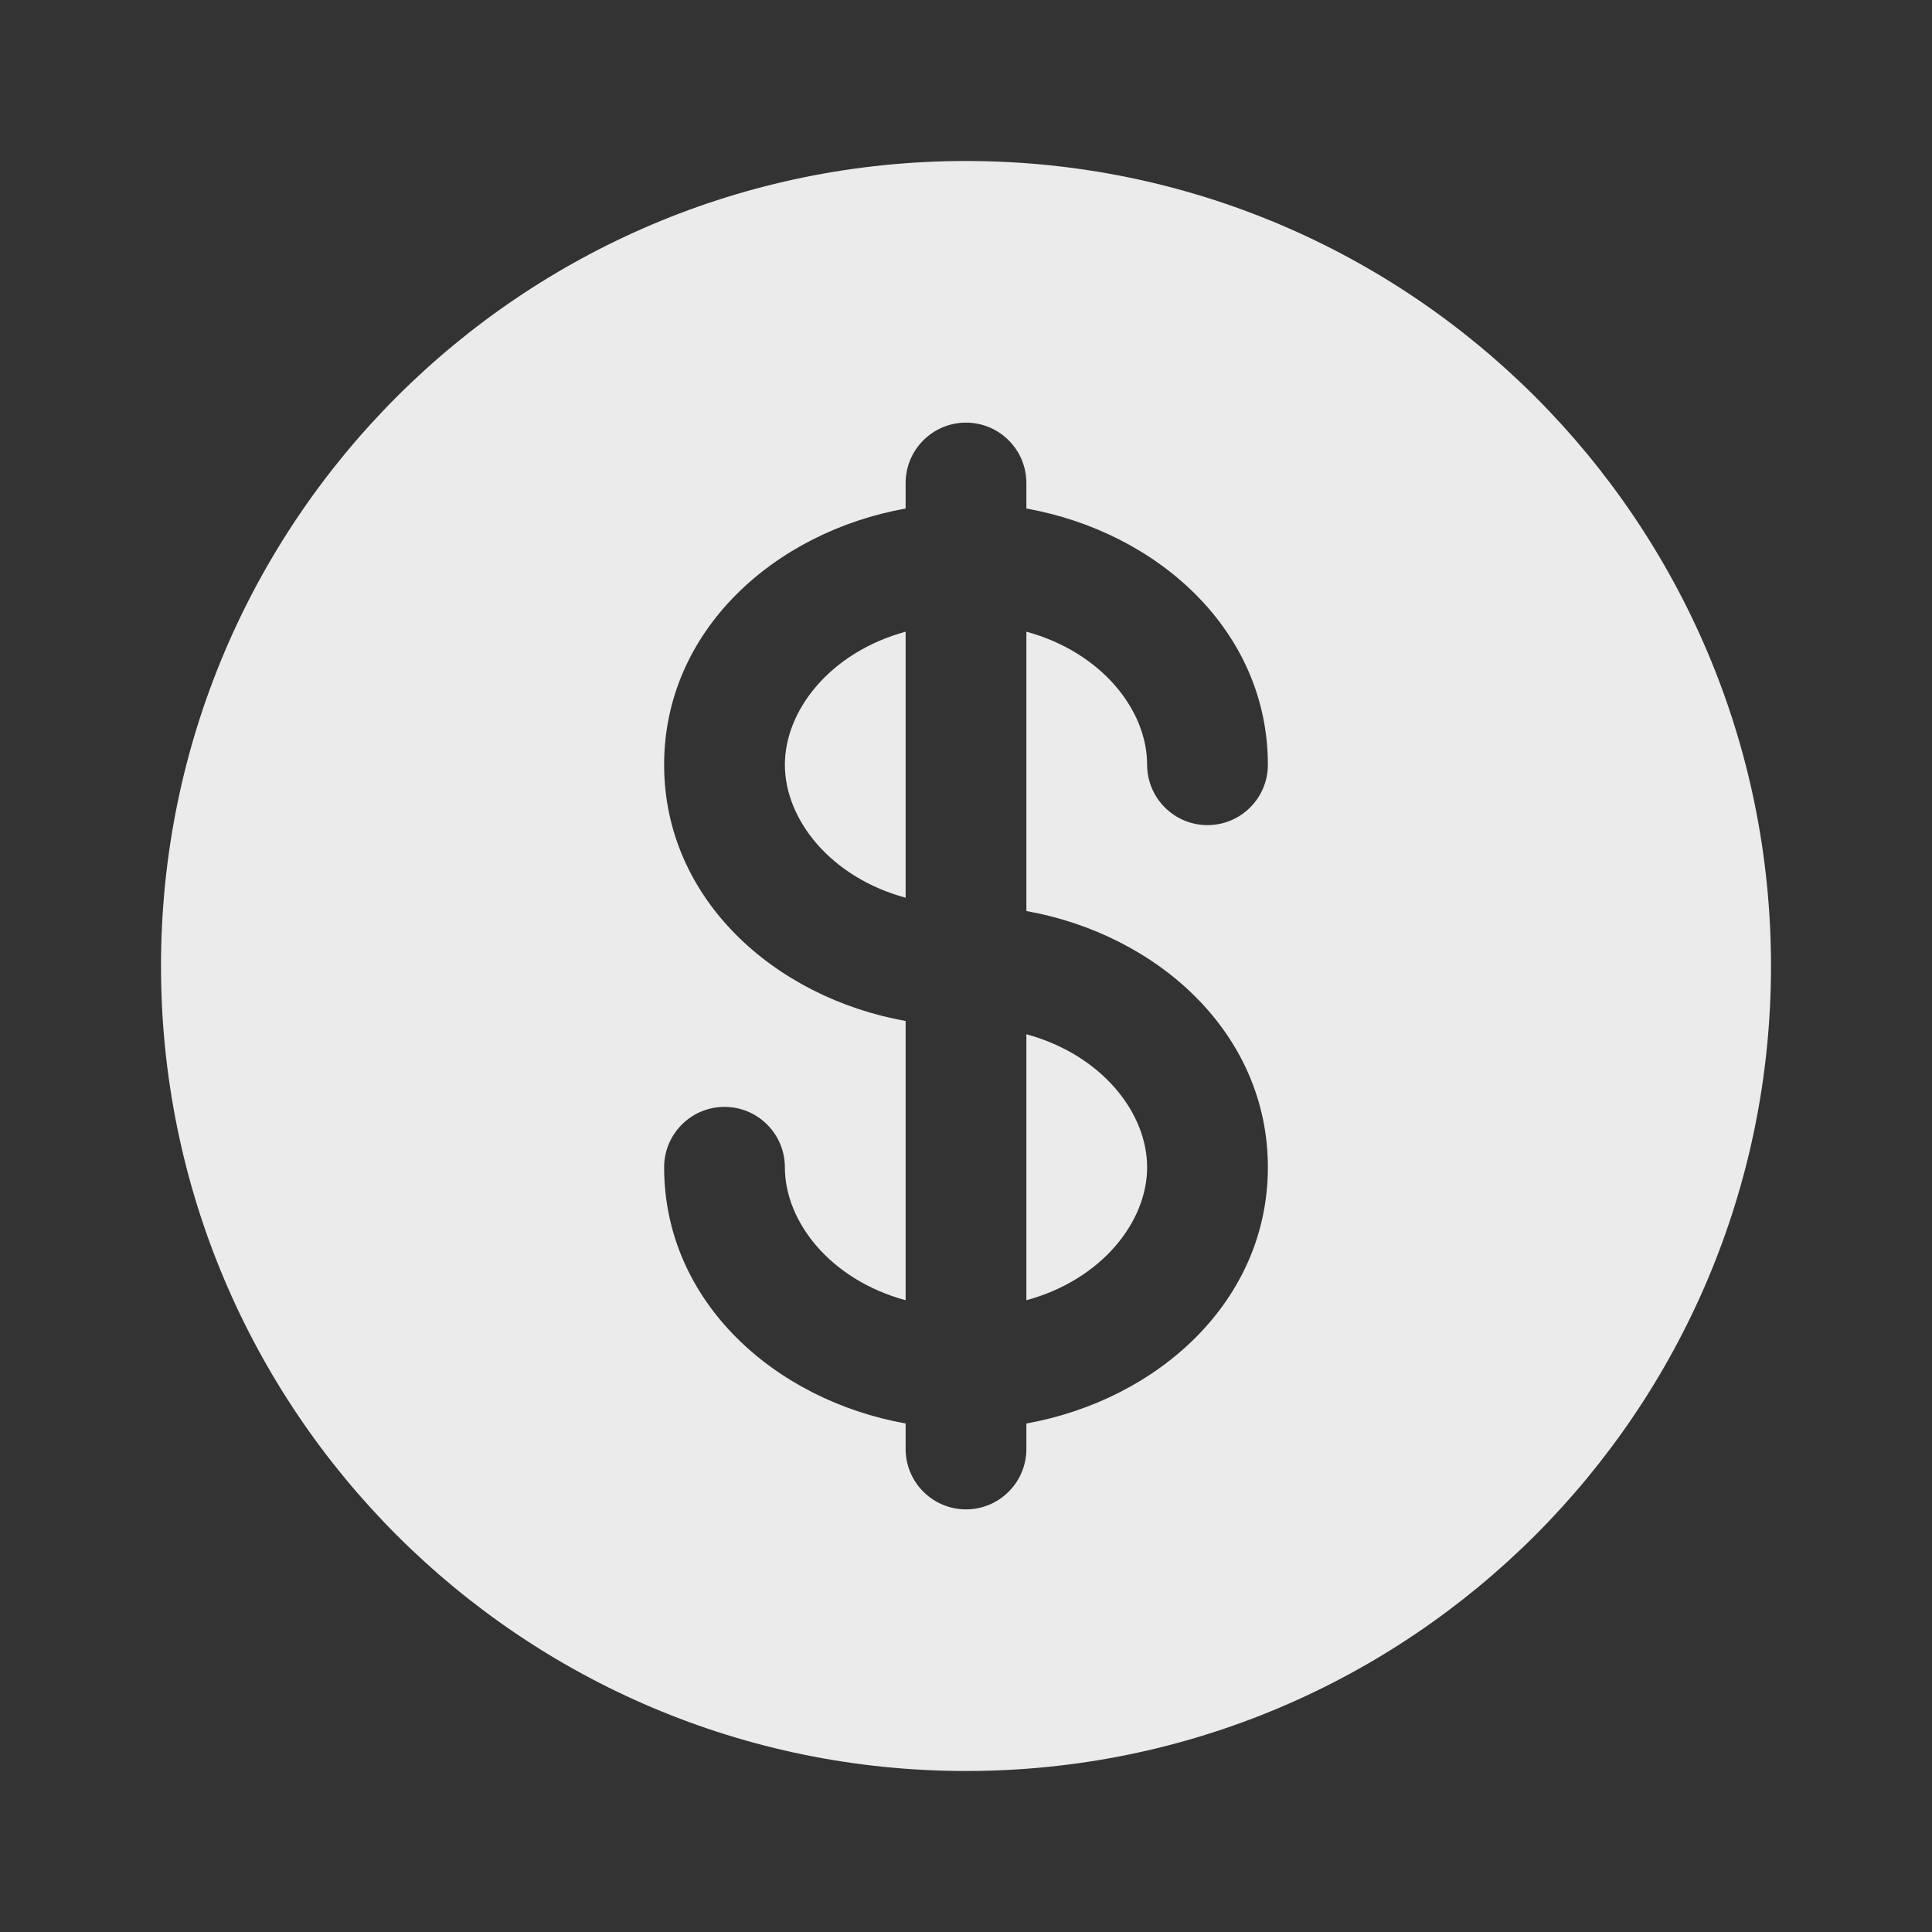 <svg width="24" height="24" viewBox="0 0 24 24" fill="none" xmlns="http://www.w3.org/2000/svg">
<rect x="0" y="0" width="24" height="24" fill="#333333" stroke="none"/>
<path d="M12 2C17.523 2 22 6.477 22 12C22 17.523 17.523 22 12 22C6.477 22 2 17.523 2 12C2 6.477 6.477 2 12 2ZM12 5.25C11.801 5.25 11.61 5.329 11.47 5.47C11.329 5.61 11.25 5.801 11.25 6V6.317C9.62 6.609 8.25 7.834 8.25 9.5C8.25 11.166 9.62 12.391 11.25 12.683V16.152C10.314 15.897 9.75 15.178 9.75 14.5C9.75 14.301 9.671 14.11 9.53 13.97C9.39 13.829 9.199 13.75 9 13.75C8.801 13.75 8.61 13.829 8.47 13.97C8.329 14.11 8.25 14.301 8.25 14.5C8.25 16.166 9.62 17.391 11.25 17.683V18C11.25 18.199 11.329 18.39 11.47 18.53C11.61 18.671 11.801 18.75 12 18.75C12.199 18.75 12.39 18.671 12.53 18.53C12.671 18.39 12.75 18.199 12.75 18V17.683C14.38 17.391 15.75 16.166 15.75 14.5C15.75 12.834 14.38 11.609 12.75 11.317V7.847C13.686 8.103 14.25 8.822 14.25 9.5C14.25 9.699 14.329 9.89 14.47 10.03C14.61 10.171 14.801 10.25 15 10.25C15.199 10.25 15.39 10.171 15.53 10.03C15.671 9.89 15.75 9.699 15.75 9.5C15.75 7.834 14.38 6.609 12.75 6.317V6C12.75 5.801 12.671 5.61 12.53 5.47C12.39 5.329 12.199 5.25 12 5.25ZM12.75 12.848C13.686 13.103 14.25 13.822 14.25 14.5C14.25 15.178 13.686 15.897 12.75 16.152V12.848ZM11.25 11.152C10.314 10.897 9.75 10.178 9.75 9.5C9.75 8.822 10.314 8.103 11.25 7.847V11.152Z" fill="white" fill-opacity="0.9"/>
</svg>
